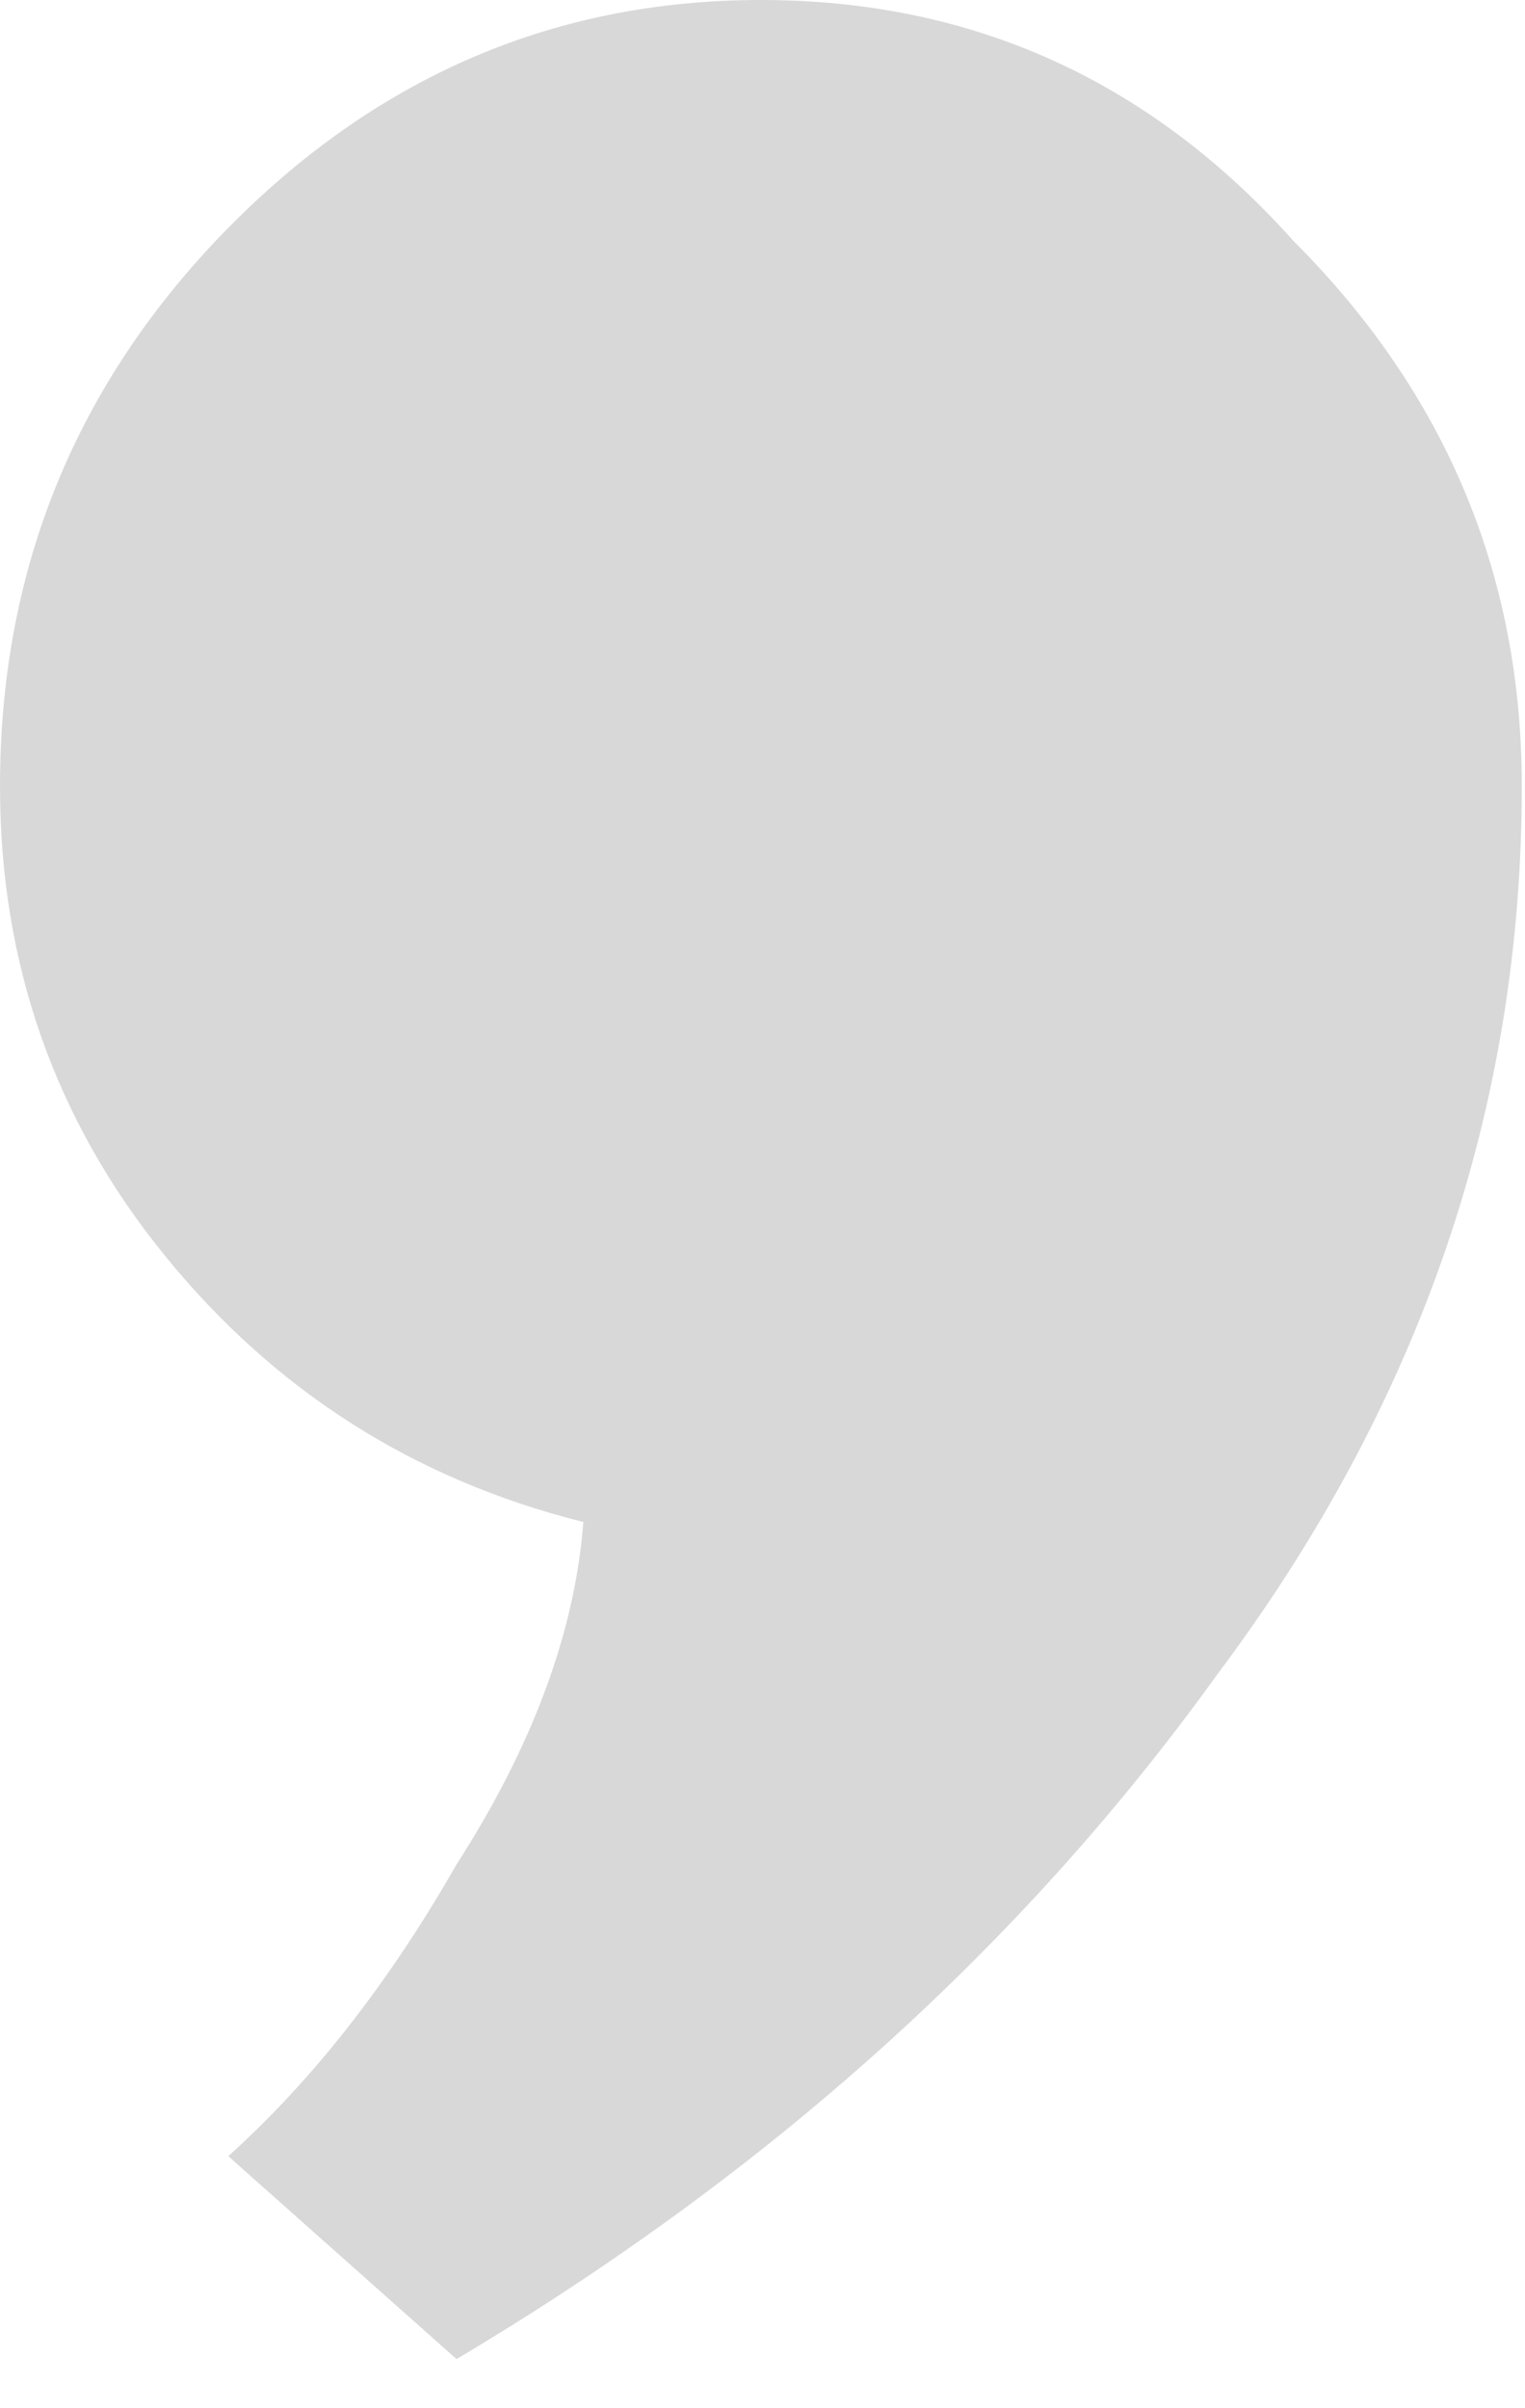 <svg
  xmlns="http://www.w3.org/2000/svg"
  width="19"
  height="30"
  viewBox="0 0 19 30"
  fill="none"
>
  <path
    d="M16.116 3.002C18.012 4.898 18.96 7.163 18.96 9.796C18.96 13.799 17.696 17.485 15.168 20.856C12.745 24.227 9.585 27.071 5.688 29.388L2.844 26.86C3.897 25.912 4.845 24.701 5.688 23.226C6.636 21.751 7.163 20.329 7.268 18.96C5.161 18.433 3.423 17.327 2.054 15.642C0.685 13.957 0 12.008 0 9.796C0 7.163 0.895 4.898 2.686 3.002C4.582 1.001 6.847 0 9.48 0C12.113 0 14.325 1.001 16.116 3.002Z"
    fill="#B3B3B3"
    fill-opacity="0.5"
  />
</svg>
